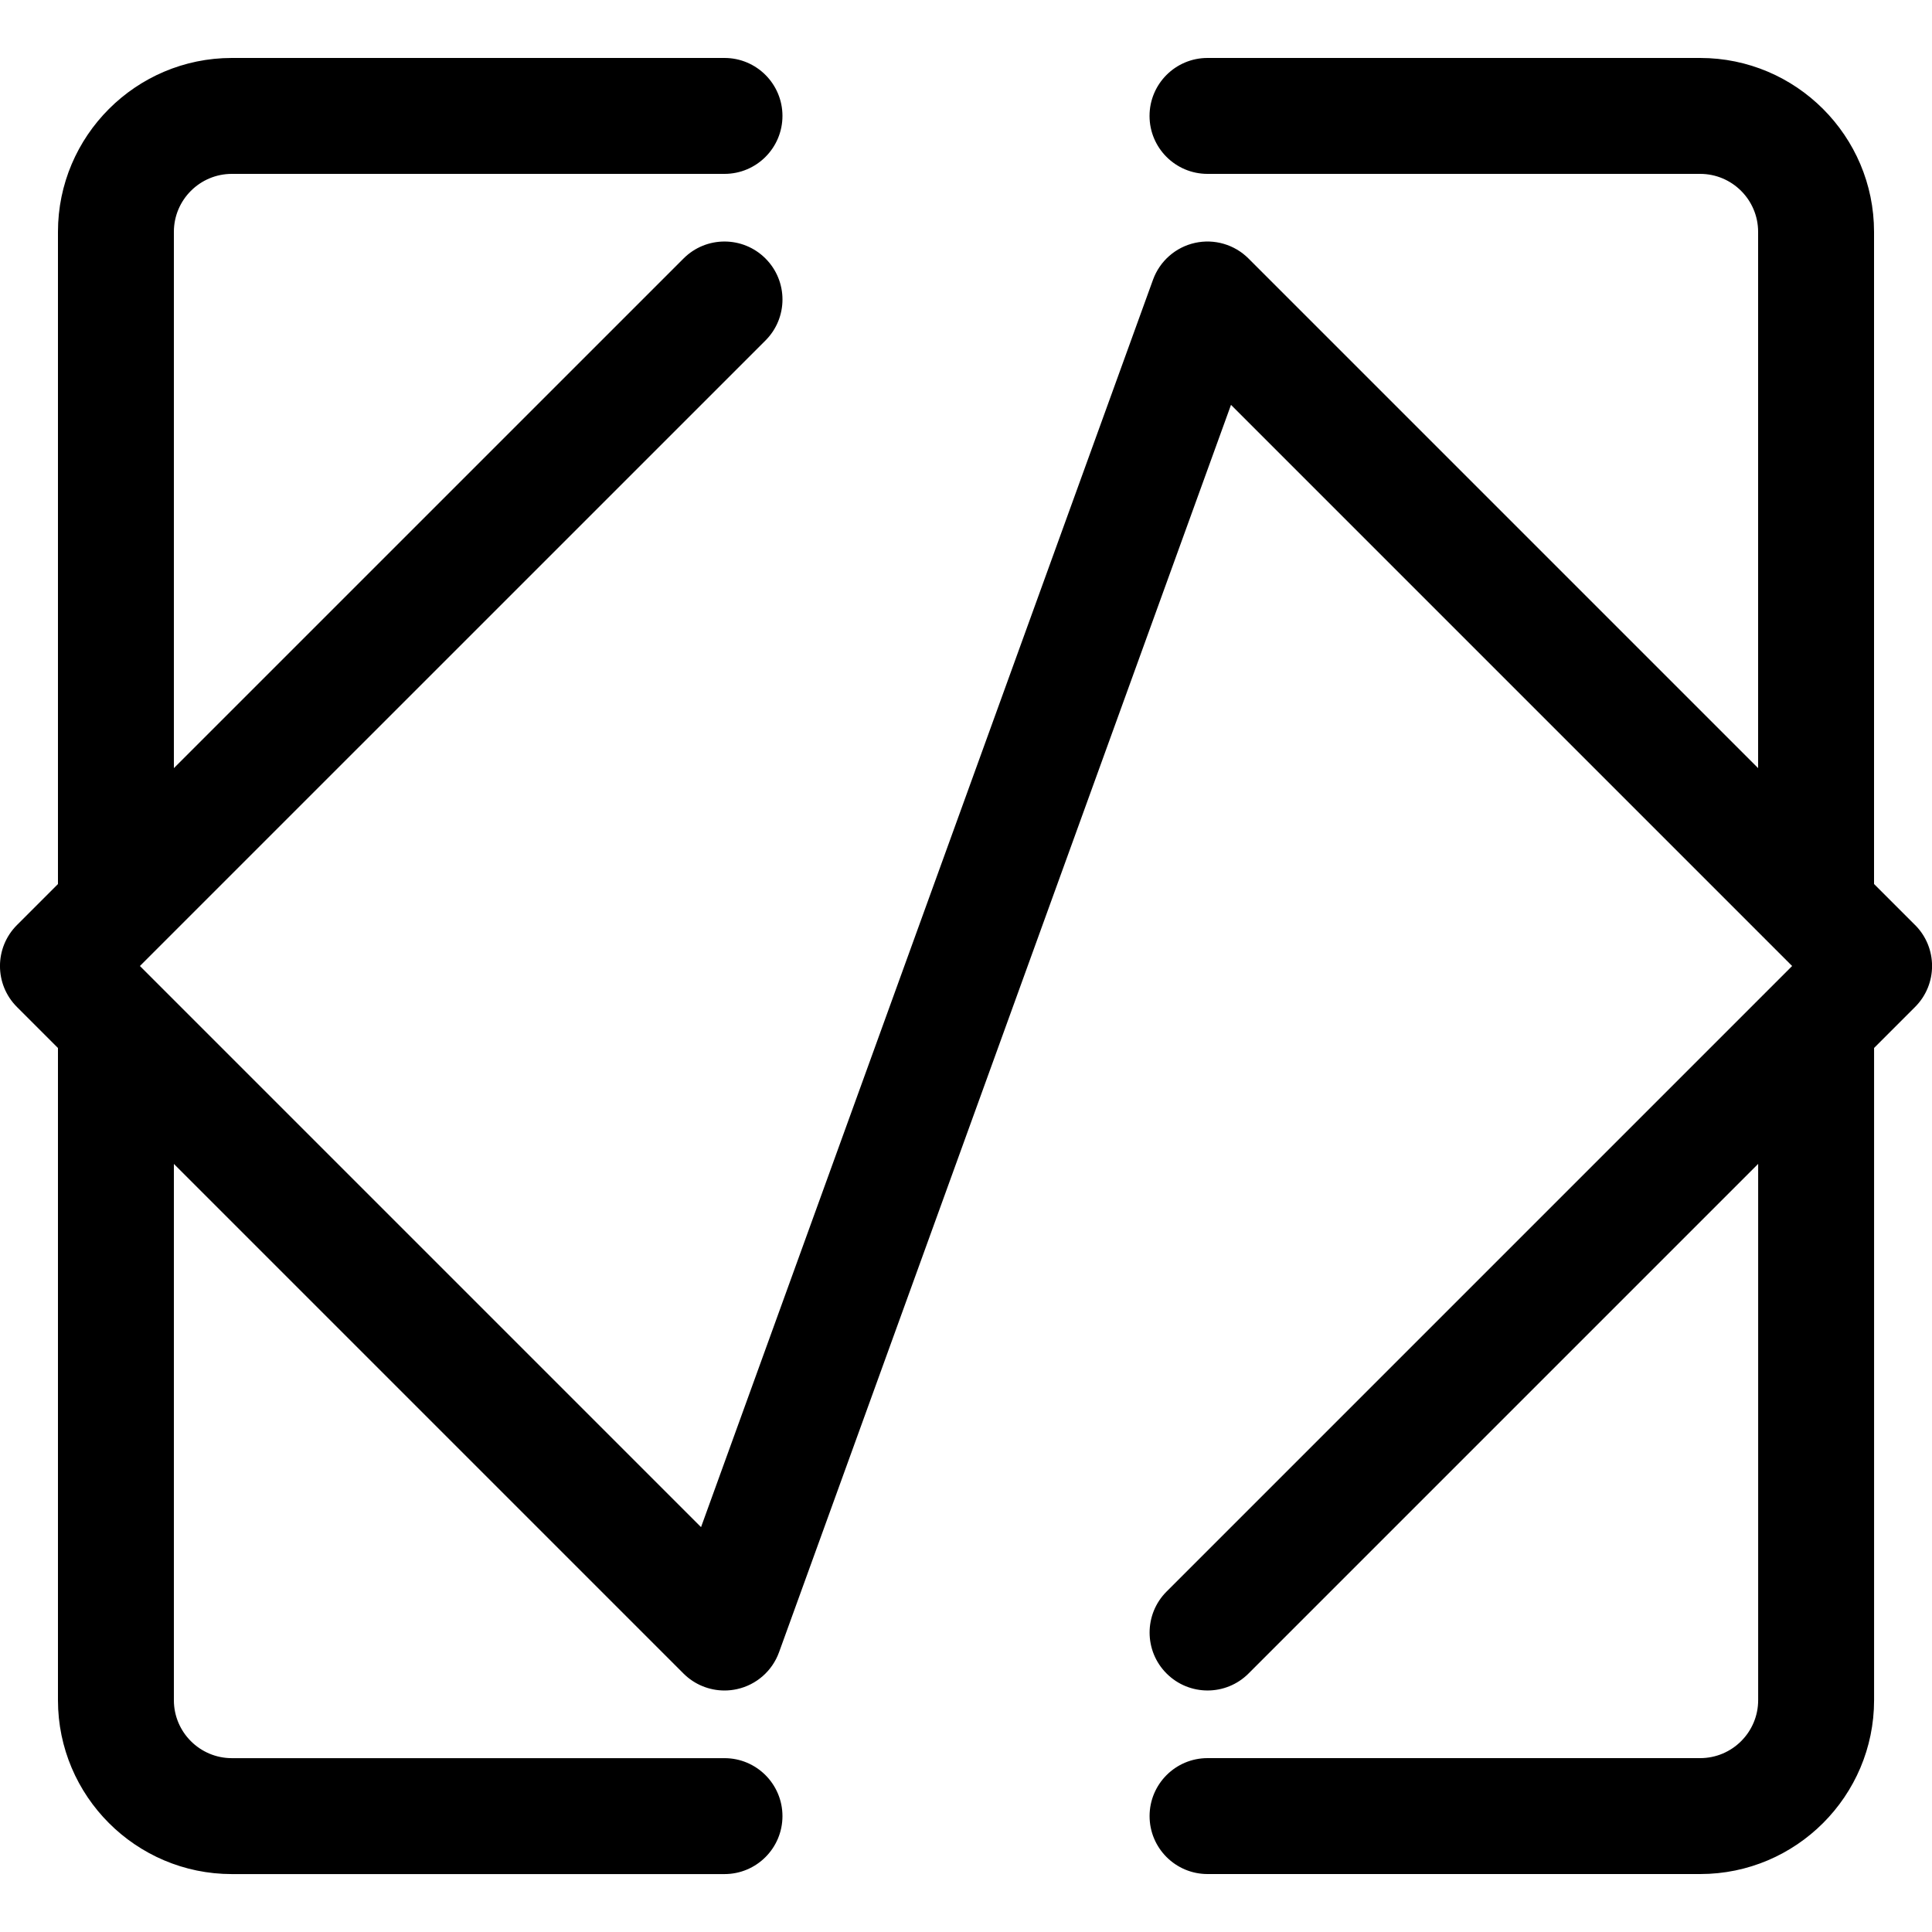 <?xml version="1.0" encoding="UTF-8"?>
<svg id="a" data-name="Layer 1" xmlns="http://www.w3.org/2000/svg" viewBox="0 0 500 500">
  <path d="m495.61,239.39l-10.61-10.61V60c0-24.81-20.19-45-45-45h-127.5c-8.28,0-15,6.72-15,15s6.72,15,15,15h127.5c8.27,0,15,6.73,15,15v138.79l-131.89-131.89c-3.63-3.63-8.86-5.15-13.86-4.04-5.01,1.11-9.1,4.71-10.85,9.53l-116.97,322.83L36.21,250,198.11,88.11c5.86-5.86,5.86-15.35,0-21.21-5.86-5.86-15.36-5.86-21.21,0L45,198.79V60c0-8.27,6.73-15,15-15h127.5c8.28,0,15-6.72,15-15s-6.72-15-15-15H60c-24.81,0-45,20.19-45,45v168.79l-10.61,10.61c-5.86,5.86-5.86,15.36,0,21.21l10.61,10.61v168.79c0,24.81,20.19,45,45,45h127.5c8.28,0,15-6.72,15-15s-6.72-15-15-15H60c-8.27,0-15-6.73-15-15v-138.79l131.89,131.89c2.84,2.84,6.67,4.39,10.61,4.39,1.08,0,2.18-.12,3.26-.36,5.01-1.11,9.1-4.71,10.85-9.53l116.97-322.83,145.22,145.22-4.39,4.39-157.5,157.5c-5.86,5.86-5.86,15.36,0,21.21,5.86,5.86,15.36,5.86,21.21,0l131.89-131.89v138.79c0,8.27-6.73,15-15,15h-127.5c-8.28,0-15,6.72-15,15s6.72,15,15,15h127.5c24.81,0,45-20.19,45-45v-168.79l10.61-10.61c5.86-5.86,5.86-15.35,0-21.21Z" stroke-width="0"/>
</svg>